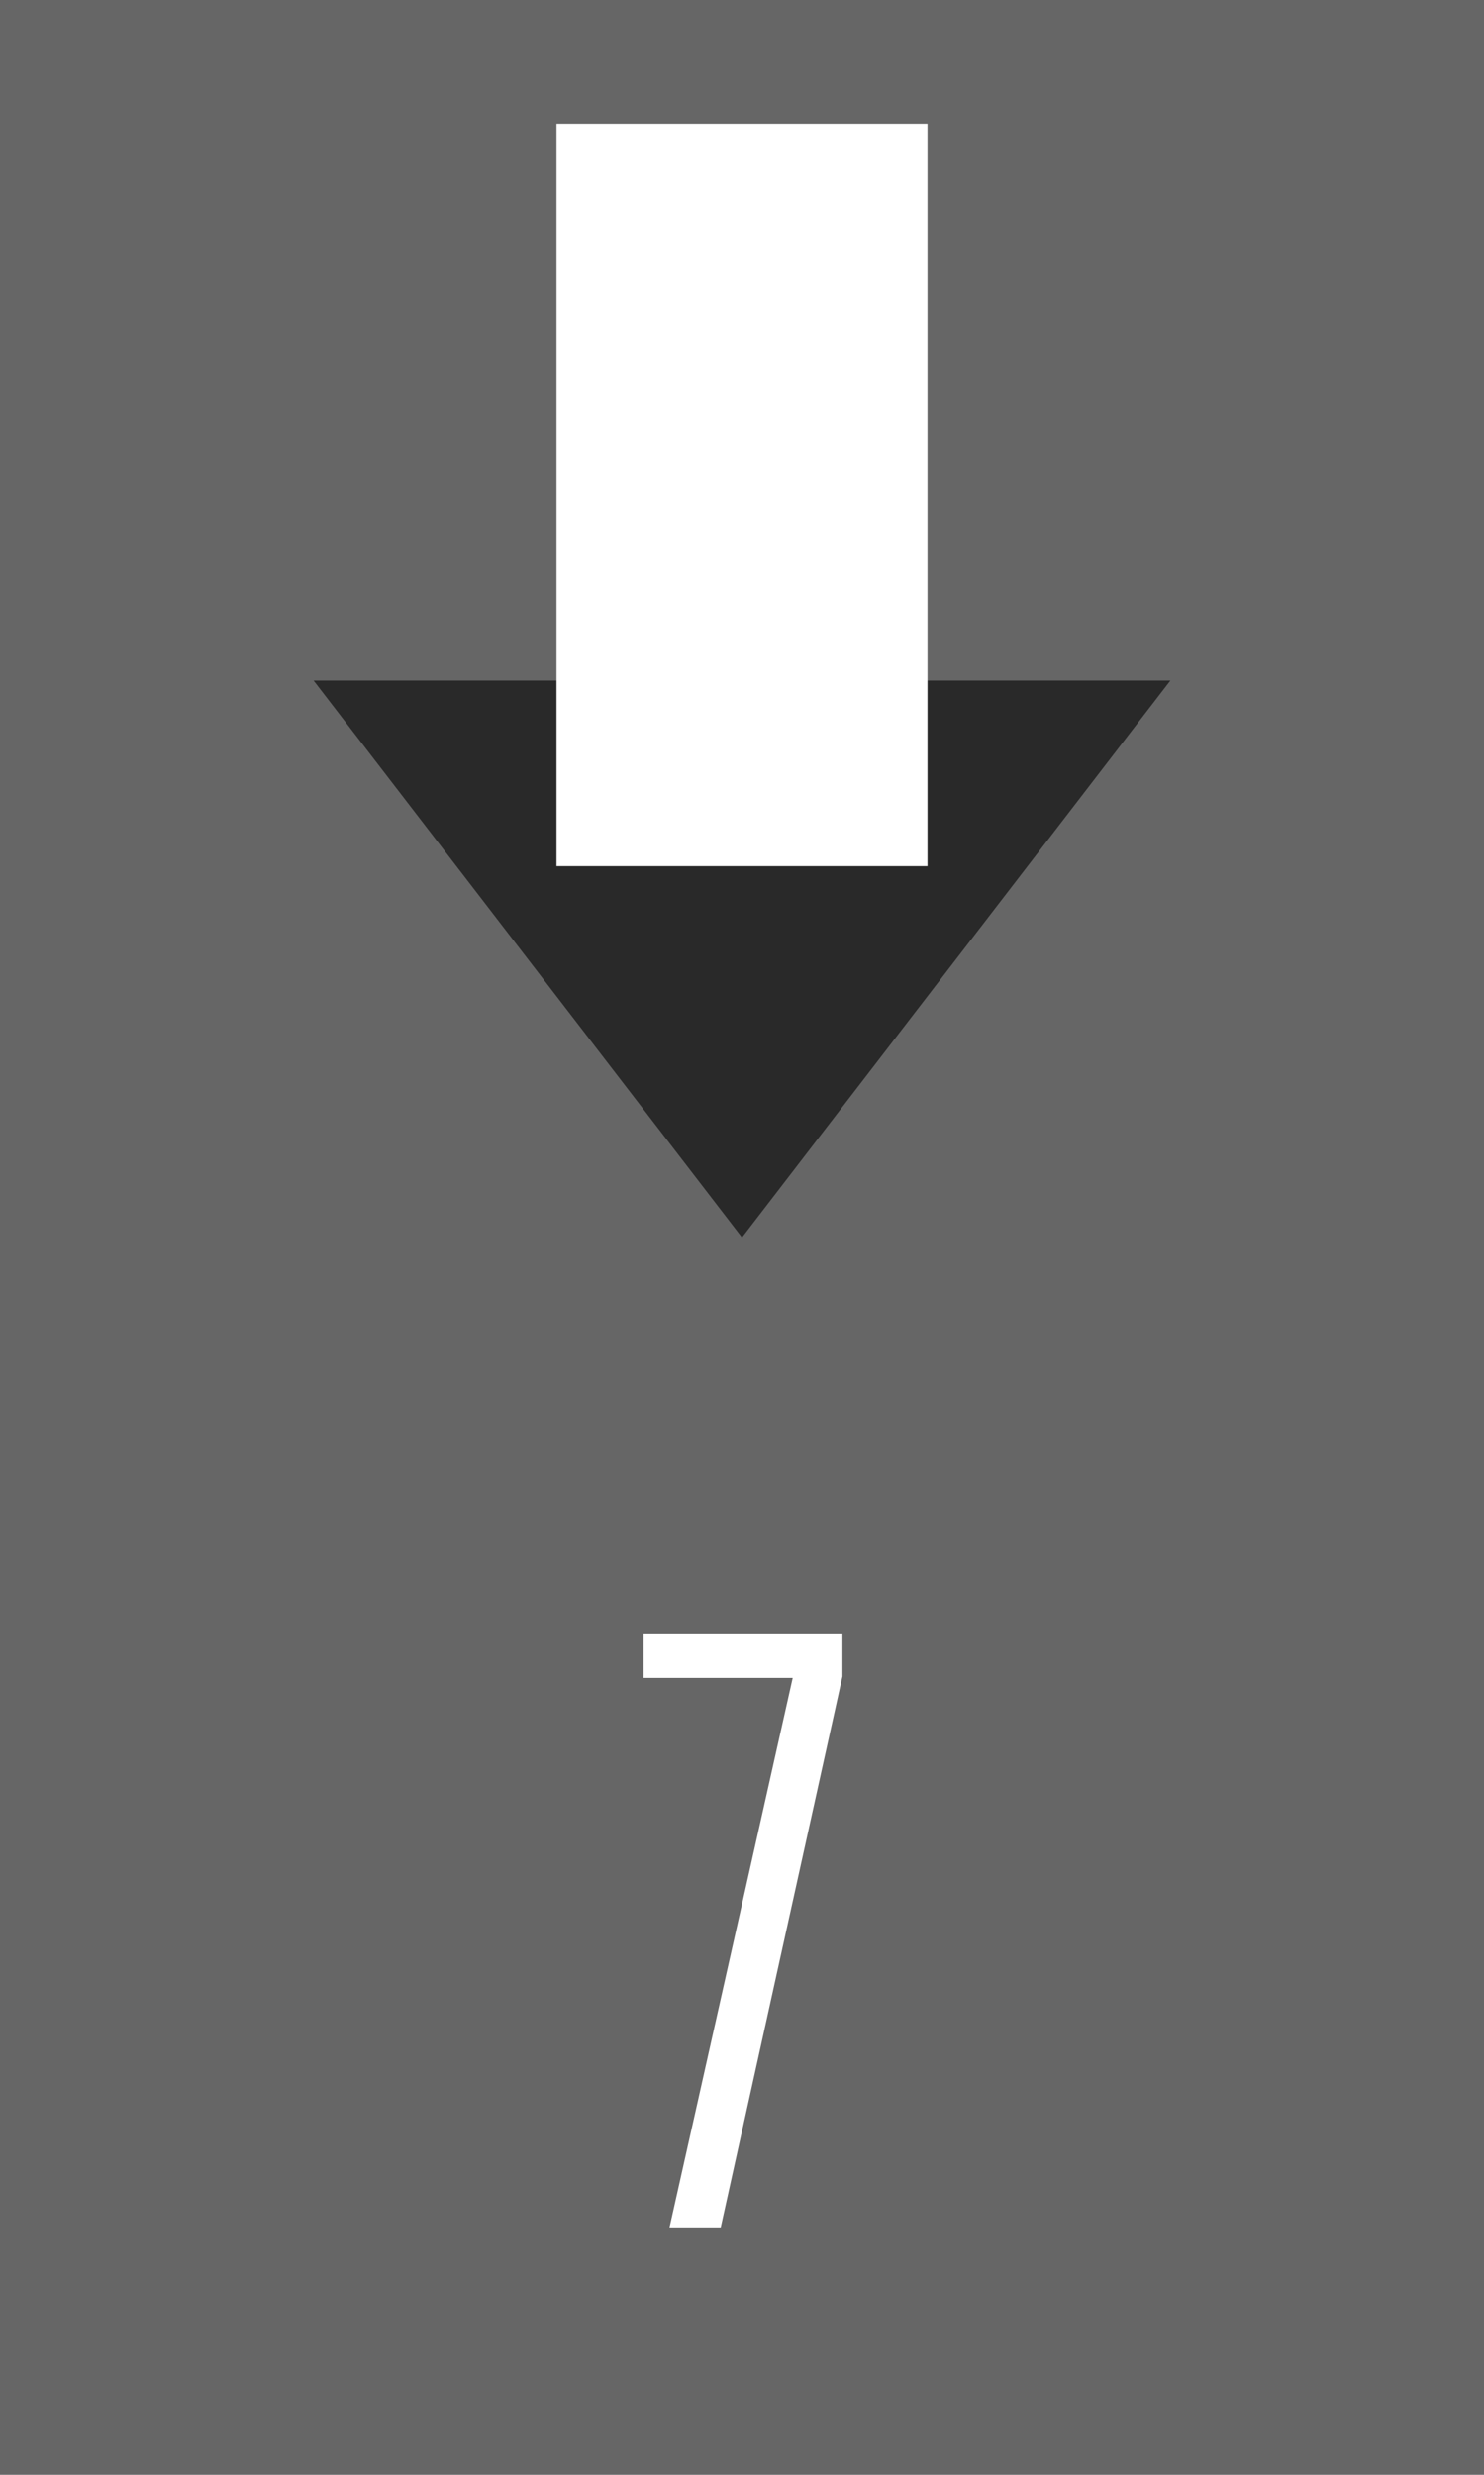 <svg width="6" height="10" viewBox="0 0 6 10" fill="none" xmlns="http://www.w3.org/2000/svg">
<rect width="6" height="10" fill="#666666"/>
<path d="M3 5L1.268 2.75L4.732 2.75L3 5Z" fill="#292929"/>
<rect x="2.25" y="0.5" width="1.5" height="3" fill="white"/>
<path d="M2.707 9L3.205 6.78H2.602V6.6H3.406V6.774L2.914 9H2.707Z" fill="white"/>
</svg>
